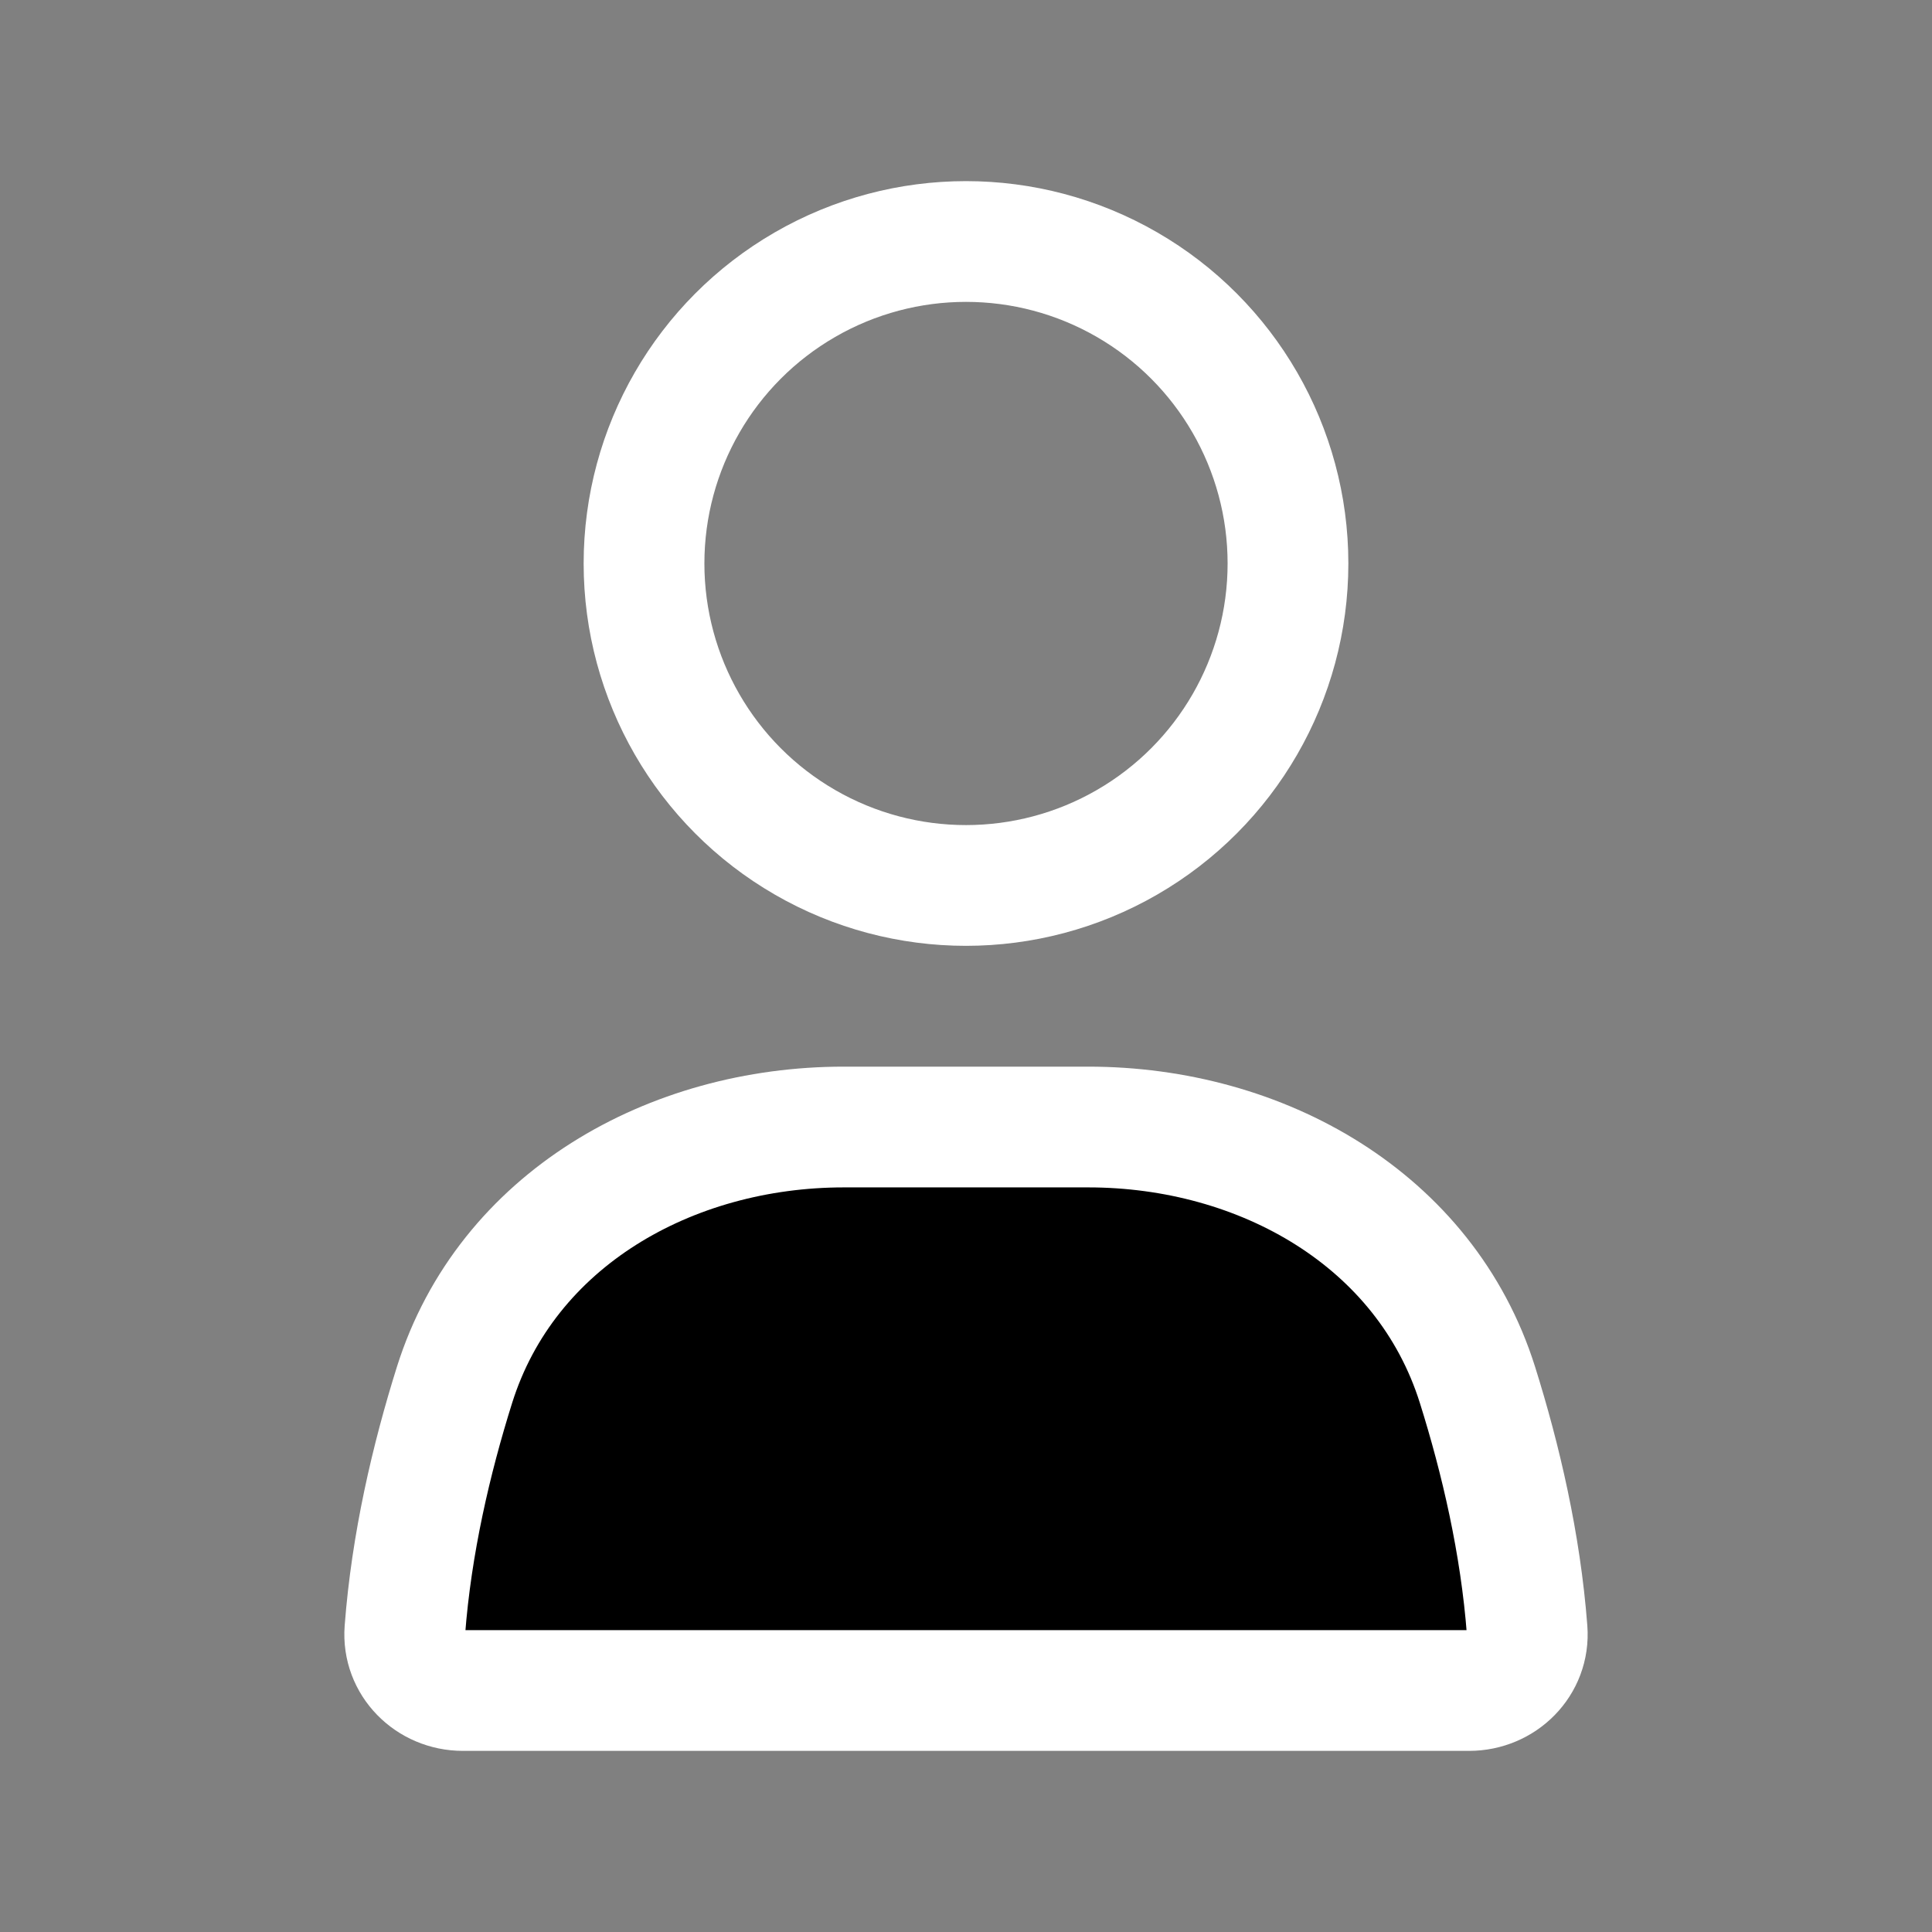 <svg width="32" height="32" viewBox="0 0 32 32" fill="none" xmlns="http://www.w3.org/2000/svg">
<rect x="0" y="0" width="32" height="32" fill="#808080" stroke="none"/>
<circle cx="16" cy="9.333" r="5.333" stroke="white" stroke-width="2" stroke-linecap="round"/>
<path d="M7.529 22.936C8.391 20.198 11.105 18.667 13.976 18.667H18.024C20.895 18.667 23.609 20.198 24.471 22.936C24.858 24.168 25.185 25.569 25.294 27.001C25.336 27.552 24.886 28 24.333 28H7.667C7.114 28 6.664 27.552 6.706 27.001C6.815 25.569 7.142 24.168 7.529 22.936Z" fill="black" stroke="white" stroke-width="2" stroke-linecap="round"/>
</svg>
